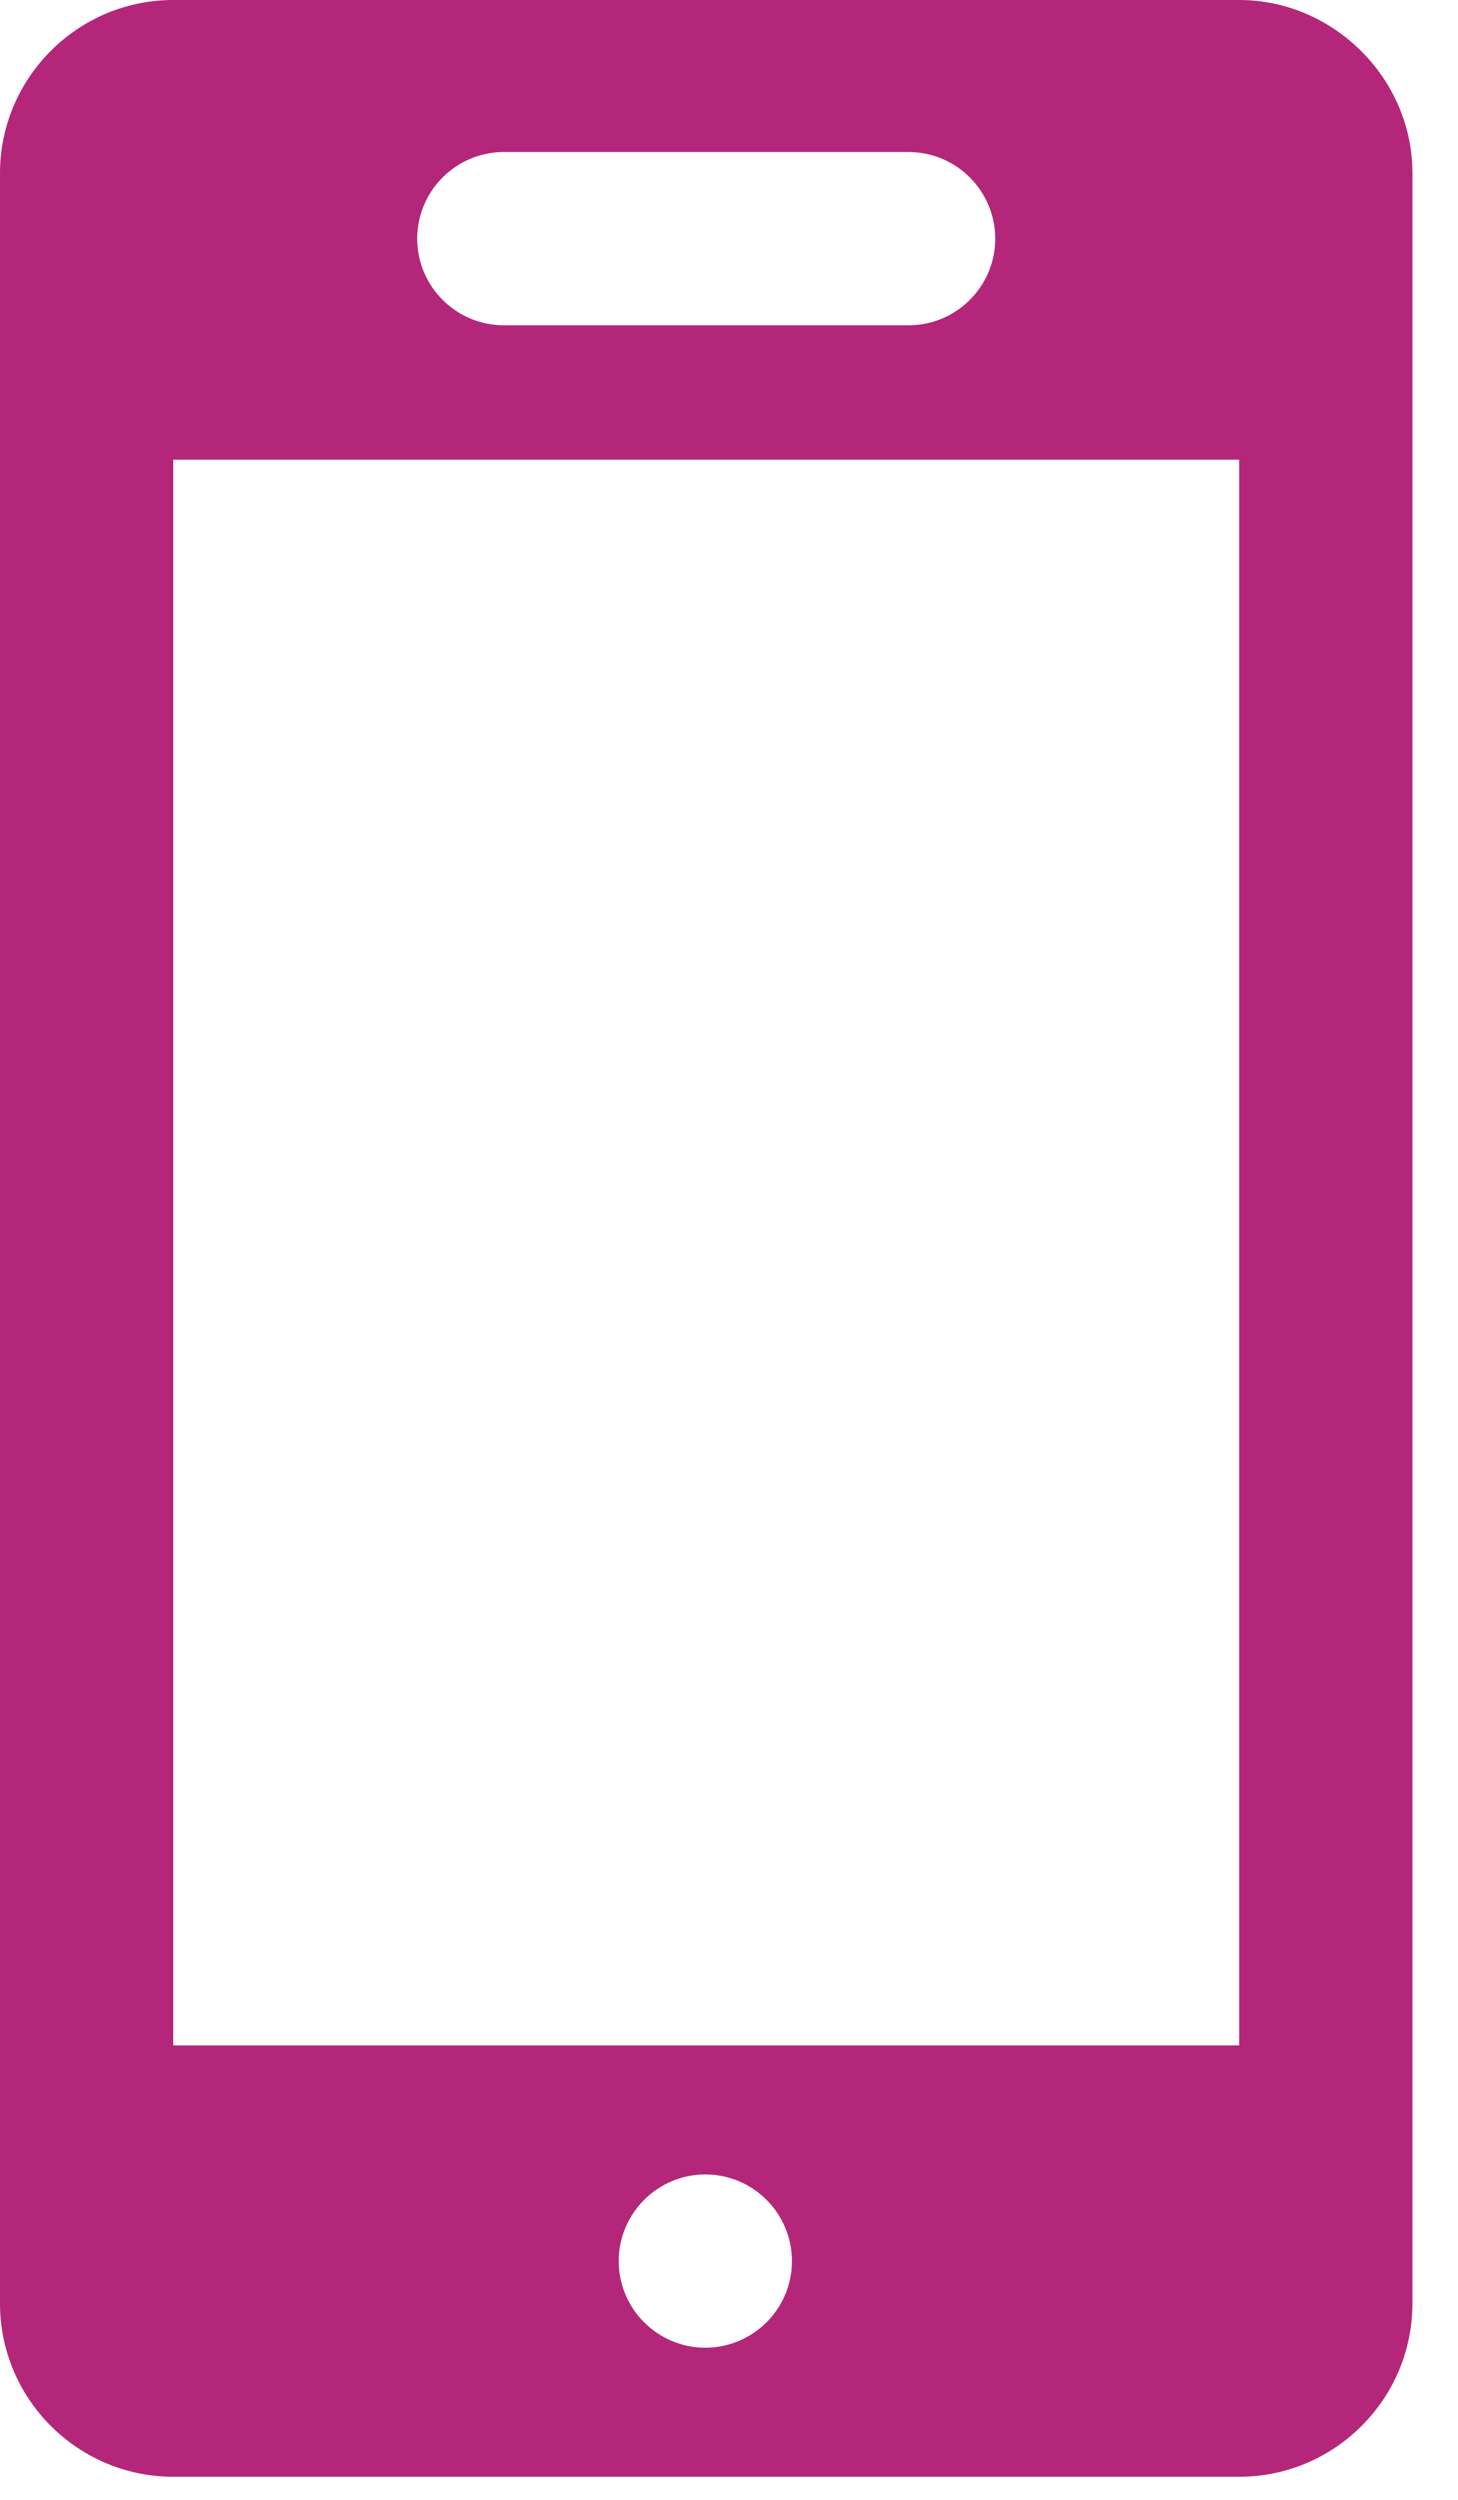 <svg width="28" height="48" viewBox="0 0 28 48" fill="none" xmlns="http://www.w3.org/2000/svg">
<path d="M27.125 3.327V44.23C27.125 46.063 25.631 47.557 23.798 47.557H3.327C1.494 47.557 0 46.063 0 44.23V3.327C0 1.494 1.494 0 3.327 0H23.798C25.597 0 27.125 1.494 27.125 3.327ZM23.798 8.826H3.327V39.274H23.798V8.826ZM8.012 4.583C8.012 5.499 8.759 6.246 9.675 6.246H17.45C18.366 6.246 19.113 5.499 19.113 4.583C19.113 3.666 18.366 2.919 17.45 2.919H9.675C8.759 2.919 8.012 3.666 8.012 4.583ZM15.209 43.416C15.209 42.499 14.462 41.752 13.545 41.752C12.629 41.752 11.882 42.499 11.882 43.416C11.882 44.332 12.629 45.079 13.545 45.079C14.462 45.079 15.209 44.332 15.209 43.416Z" fill="#B4267A"/>
</svg>
